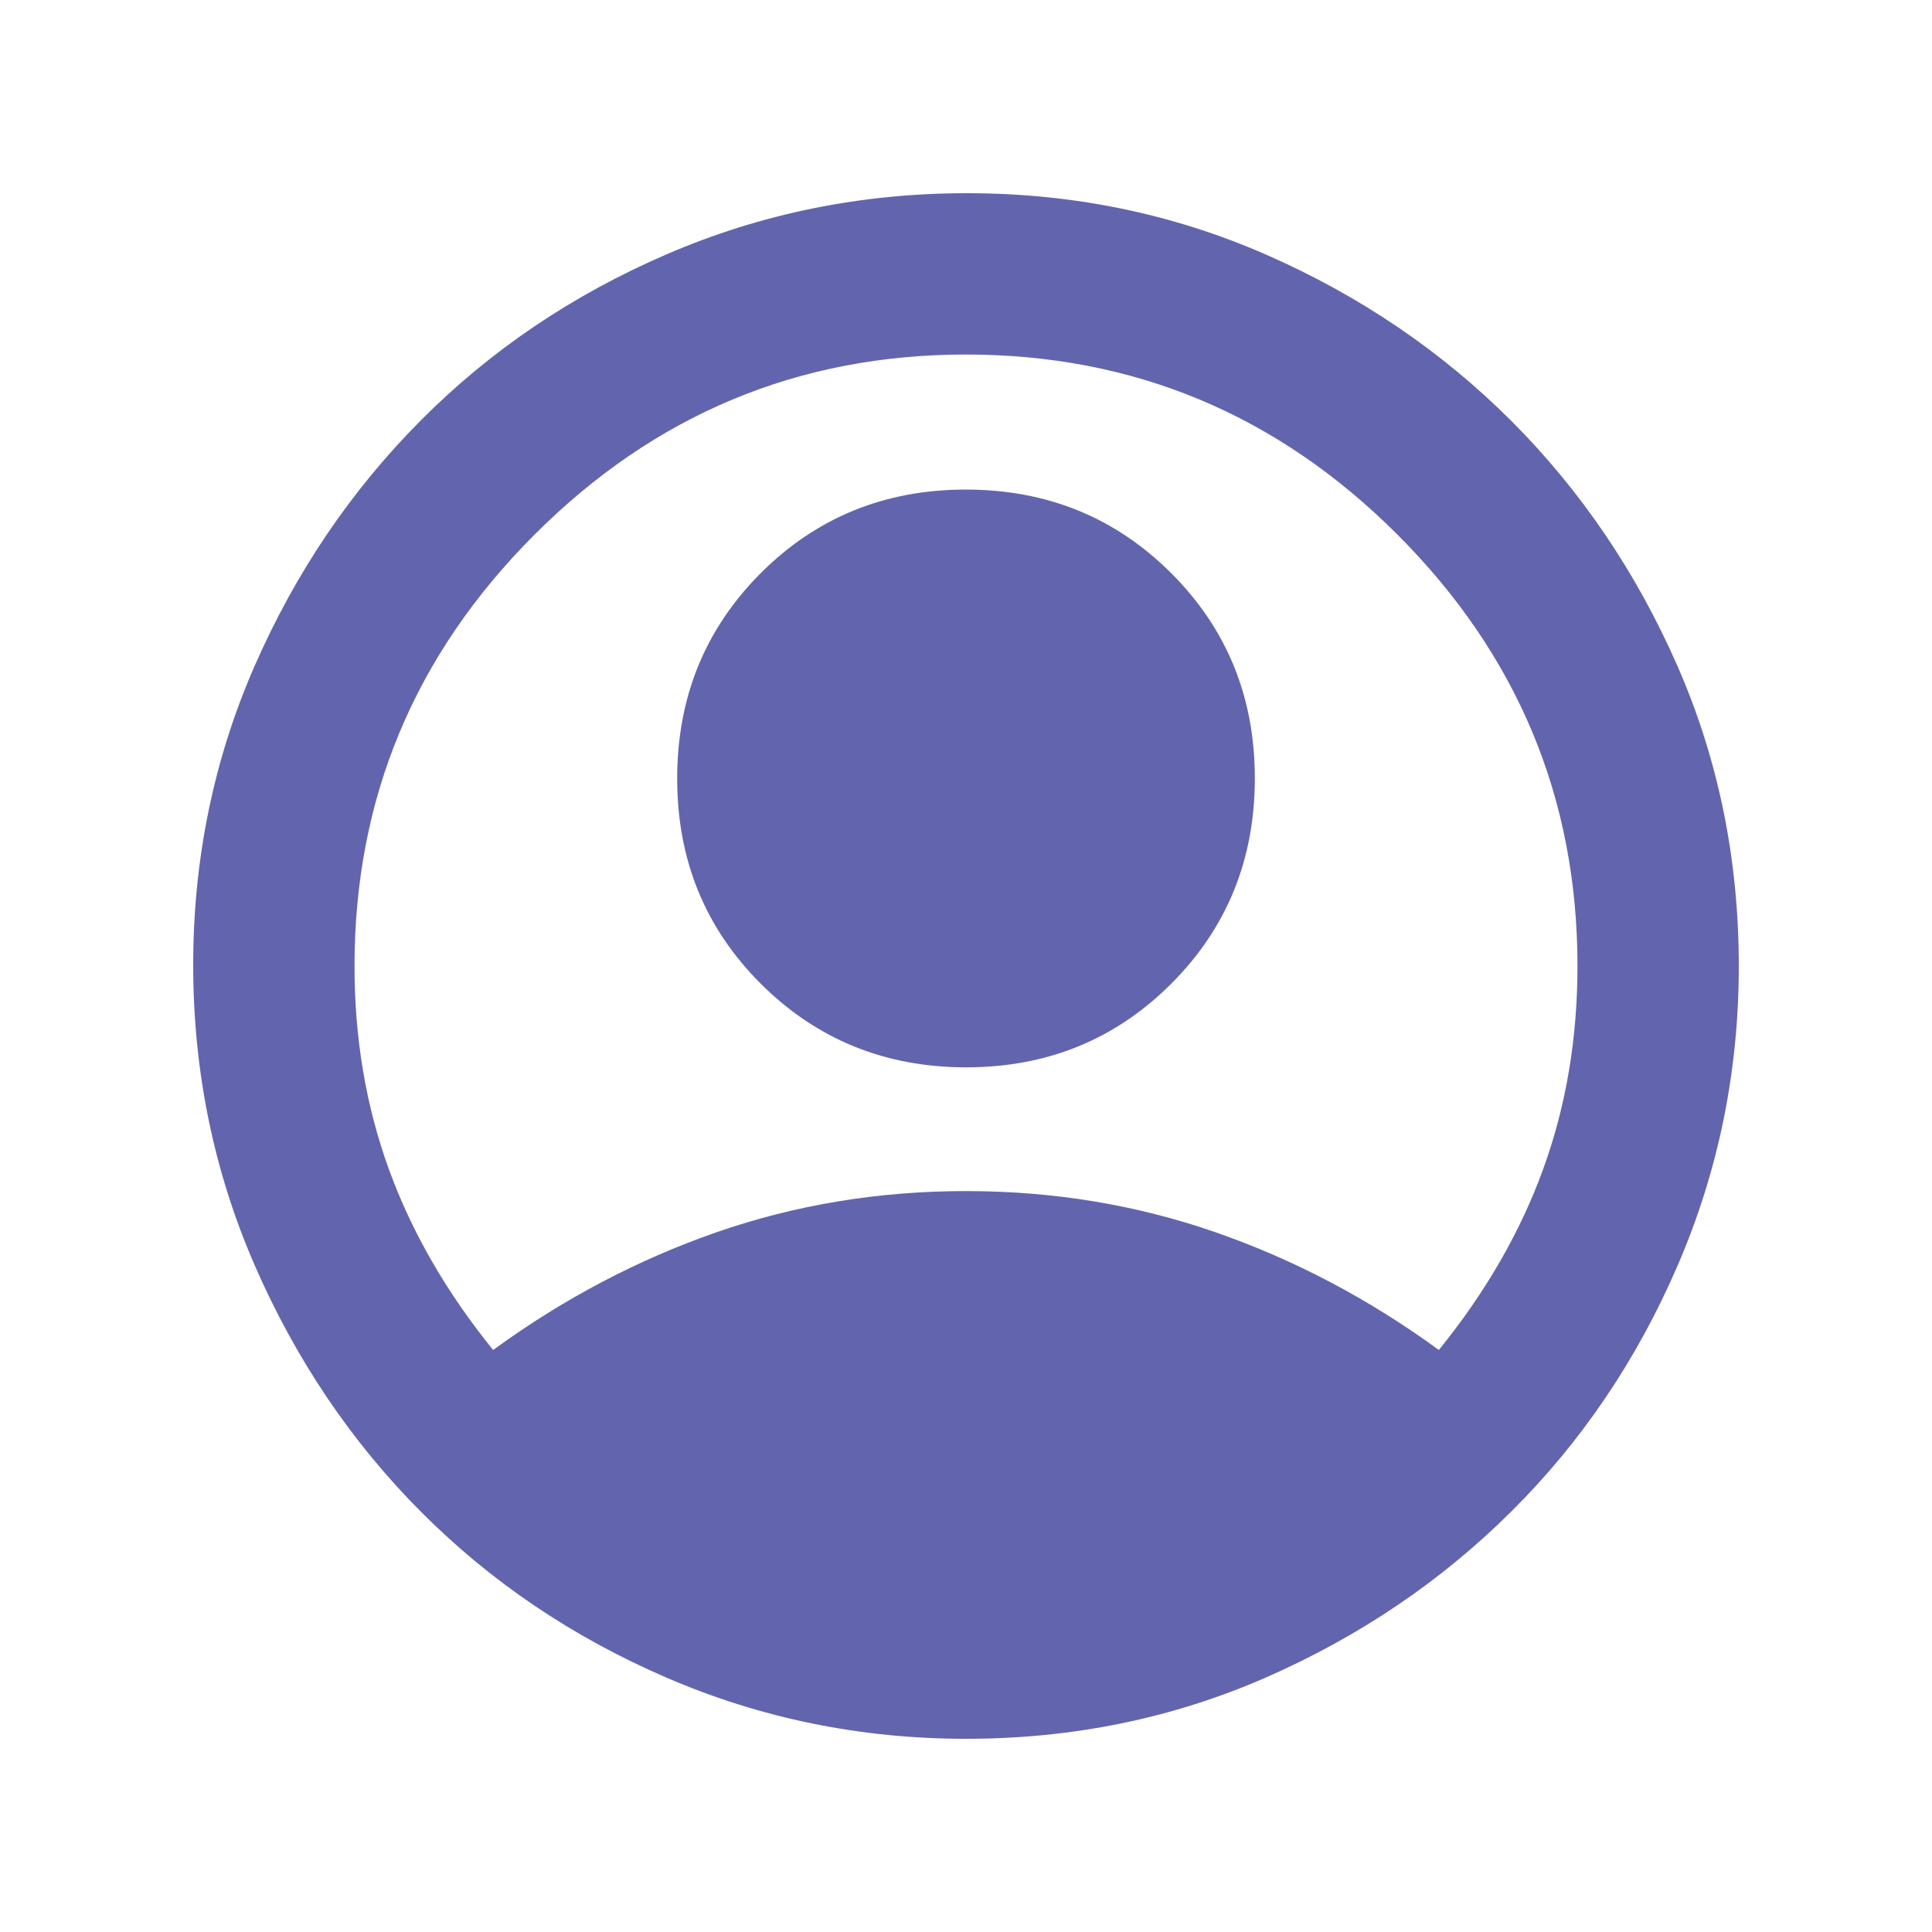 <svg viewBox="0 0 20 20" fill="none" xmlns="http://www.w3.org/2000/svg">
<path d="M5.105 13.975C5.83 13.446 6.601 13.04 7.418 12.756C8.235 12.472 9.096 12.33 10 12.33C10.904 12.33 11.765 12.472 12.582 12.756C13.399 13.04 14.17 13.446 14.895 13.975C15.378 13.379 15.738 12.755 15.975 12.102C16.212 11.45 16.33 10.749 16.33 10C16.33 8.265 15.709 6.777 14.466 5.534C13.223 4.291 11.735 3.67 10 3.67C8.265 3.67 6.777 4.291 5.534 5.534C4.291 6.777 3.67 8.265 3.67 10C3.67 10.749 3.788 11.45 4.025 12.102C4.262 12.755 4.622 13.379 5.105 13.975ZM10.002 11.049C9.162 11.049 8.454 10.76 7.876 10.184C7.298 9.607 7.01 8.899 7.01 8.06C7.01 7.22 7.298 6.512 7.874 5.934C8.451 5.357 9.159 5.068 9.998 5.068C10.838 5.068 11.546 5.356 12.124 5.933C12.701 6.509 12.99 7.217 12.99 8.057C12.99 8.896 12.702 9.605 12.126 10.182C11.549 10.76 10.841 11.049 10.002 11.049ZM10 18C8.911 18 7.878 17.789 6.902 17.368C5.926 16.947 5.078 16.374 4.356 15.648C3.634 14.923 3.061 14.072 2.636 13.097C2.212 12.122 2 11.086 2 9.99C2 8.894 2.212 7.862 2.636 6.893C3.061 5.924 3.634 5.077 4.356 4.352C5.078 3.626 5.926 3.053 6.902 2.632C7.878 2.211 8.914 2 10.01 2C11.106 2 12.138 2.212 13.107 2.636C14.076 3.061 14.921 3.634 15.644 4.356C16.366 5.079 16.939 5.924 17.364 6.892C17.788 7.859 18 8.896 18 10C18 11.089 17.789 12.122 17.368 13.098C16.947 14.074 16.374 14.922 15.648 15.644C14.923 16.366 14.076 16.939 13.108 17.364C12.14 17.788 11.104 18 10 18Z" fill="#6265AD"/>
</svg>
